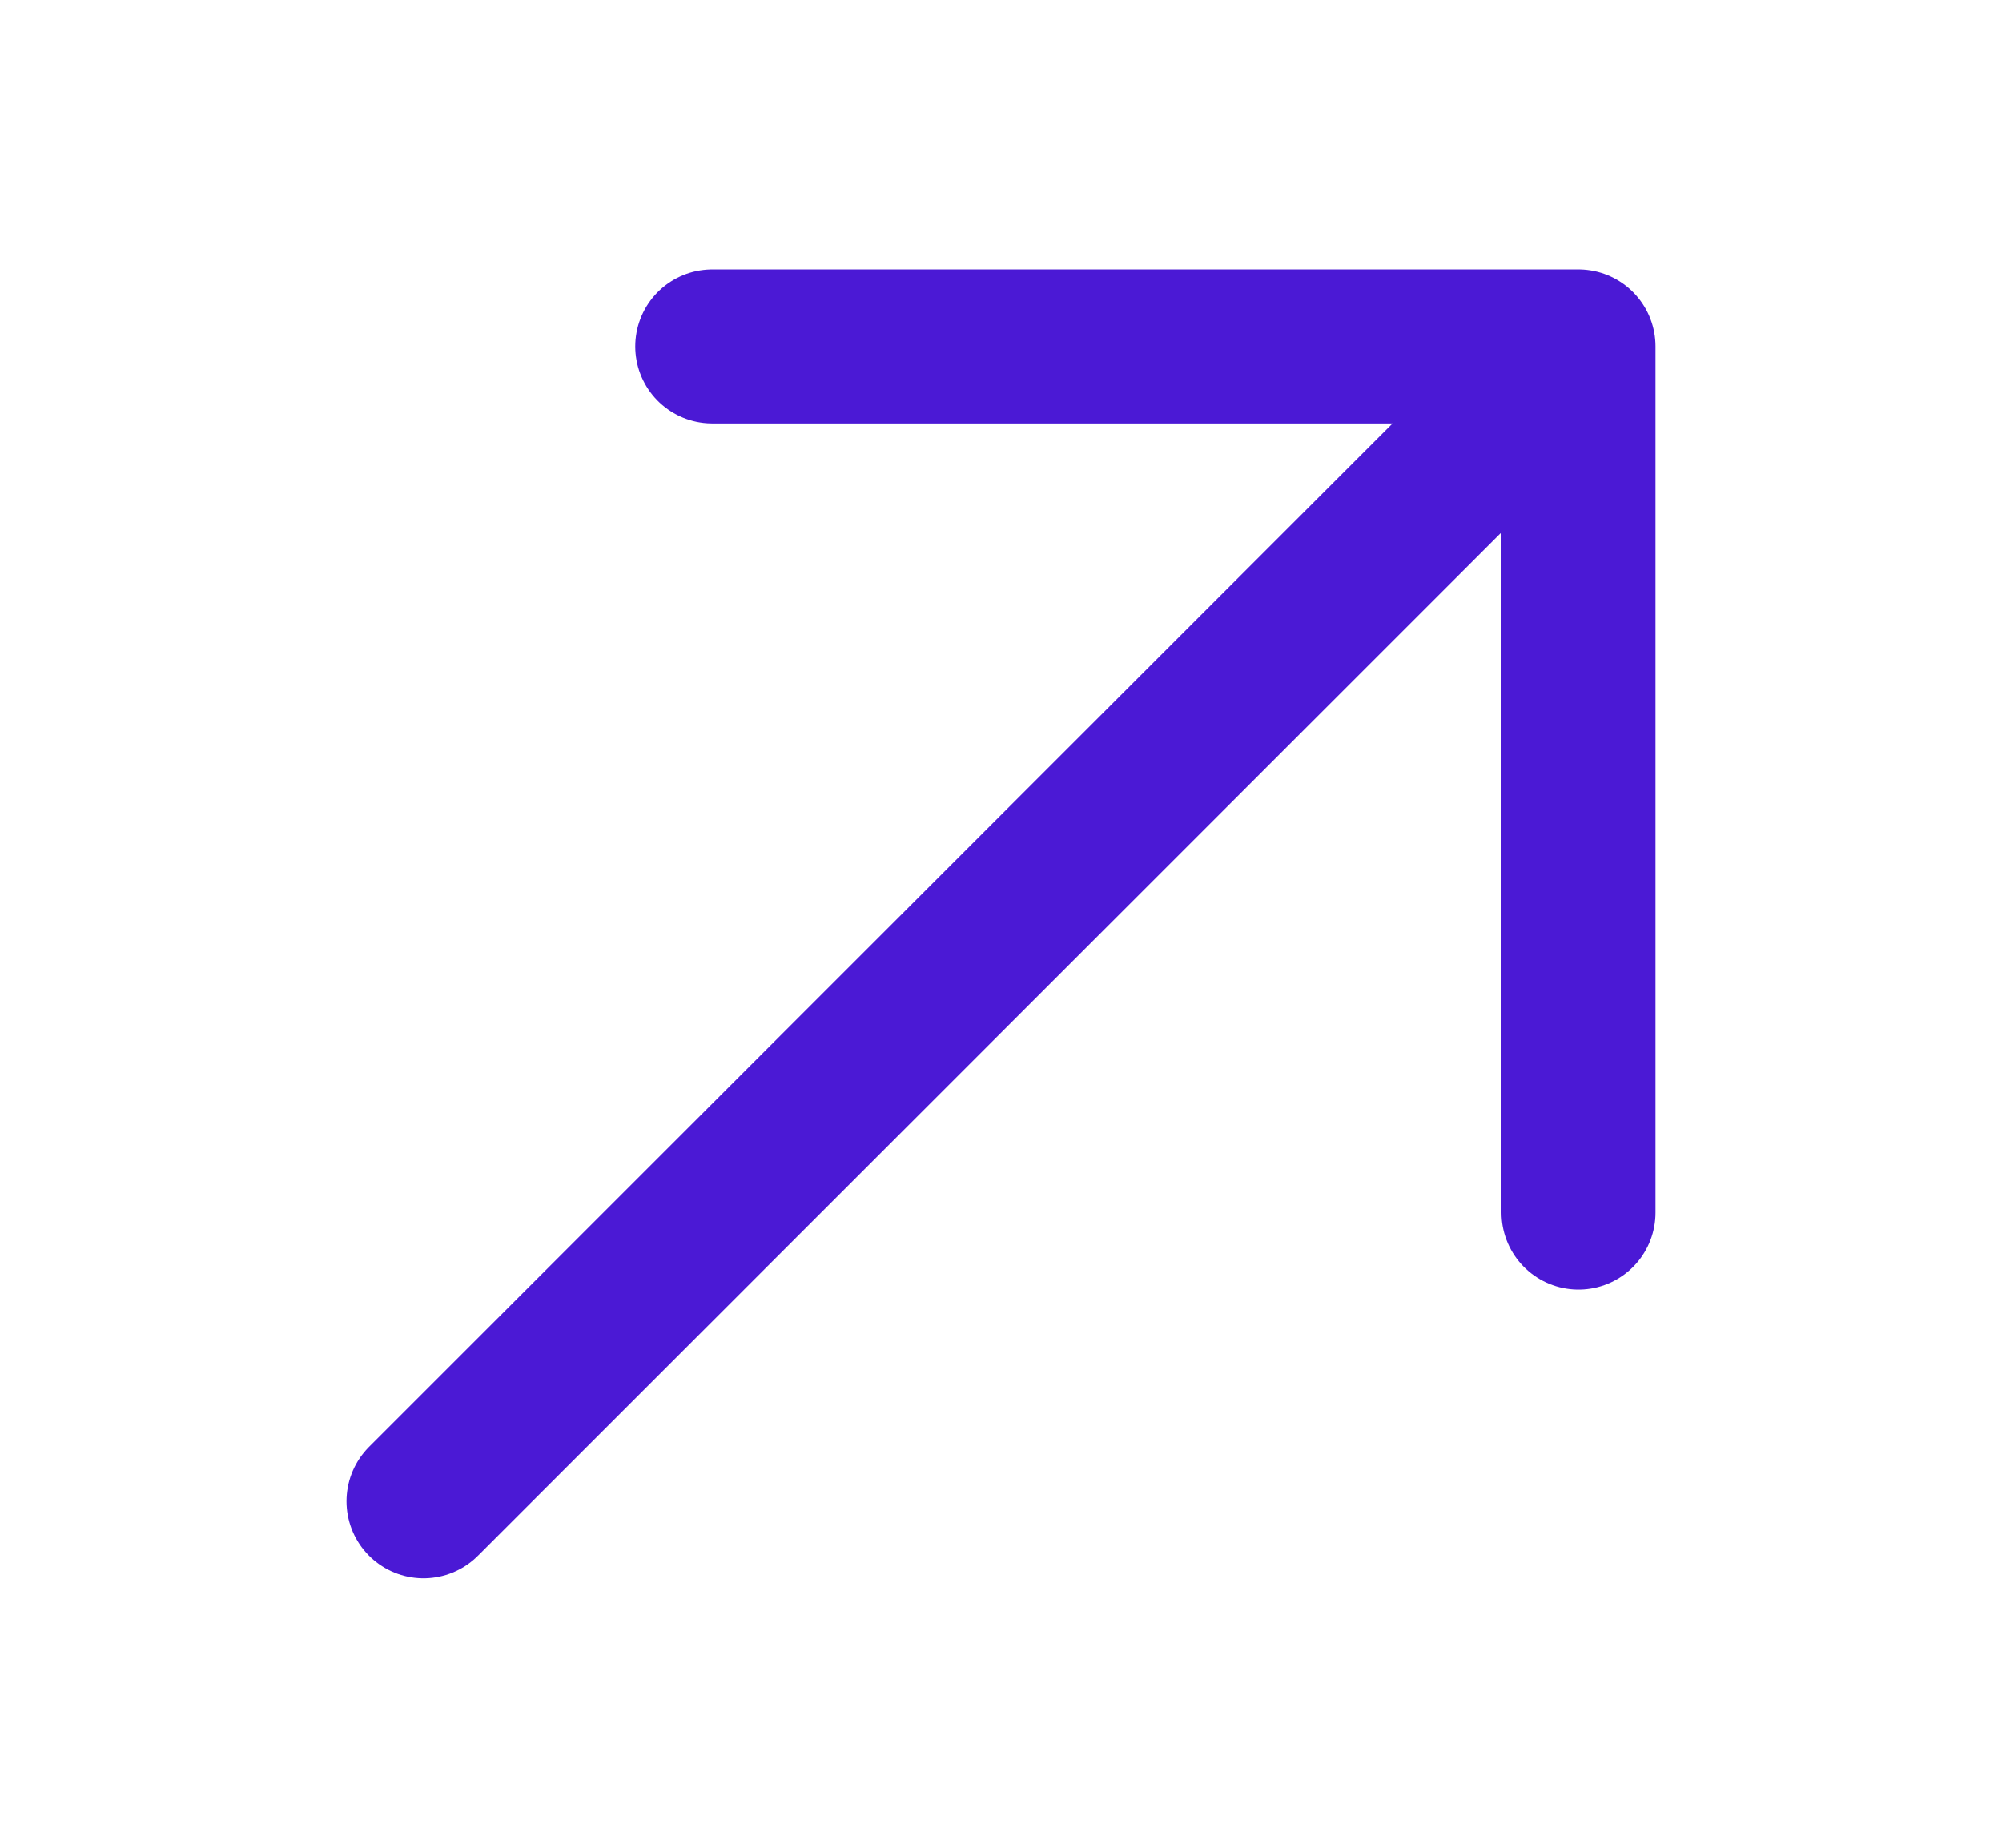 <svg width="13" height="12" viewBox="0 0 13 12" fill="none" xmlns="http://www.w3.org/2000/svg">
<path d="M2.75 9.75L10.25 2.25M10.25 2.25H4.625M10.25 2.25V7.875" stroke="#4B19D5" stroke-linecap="round" stroke-linejoin="round"/>
</svg>
